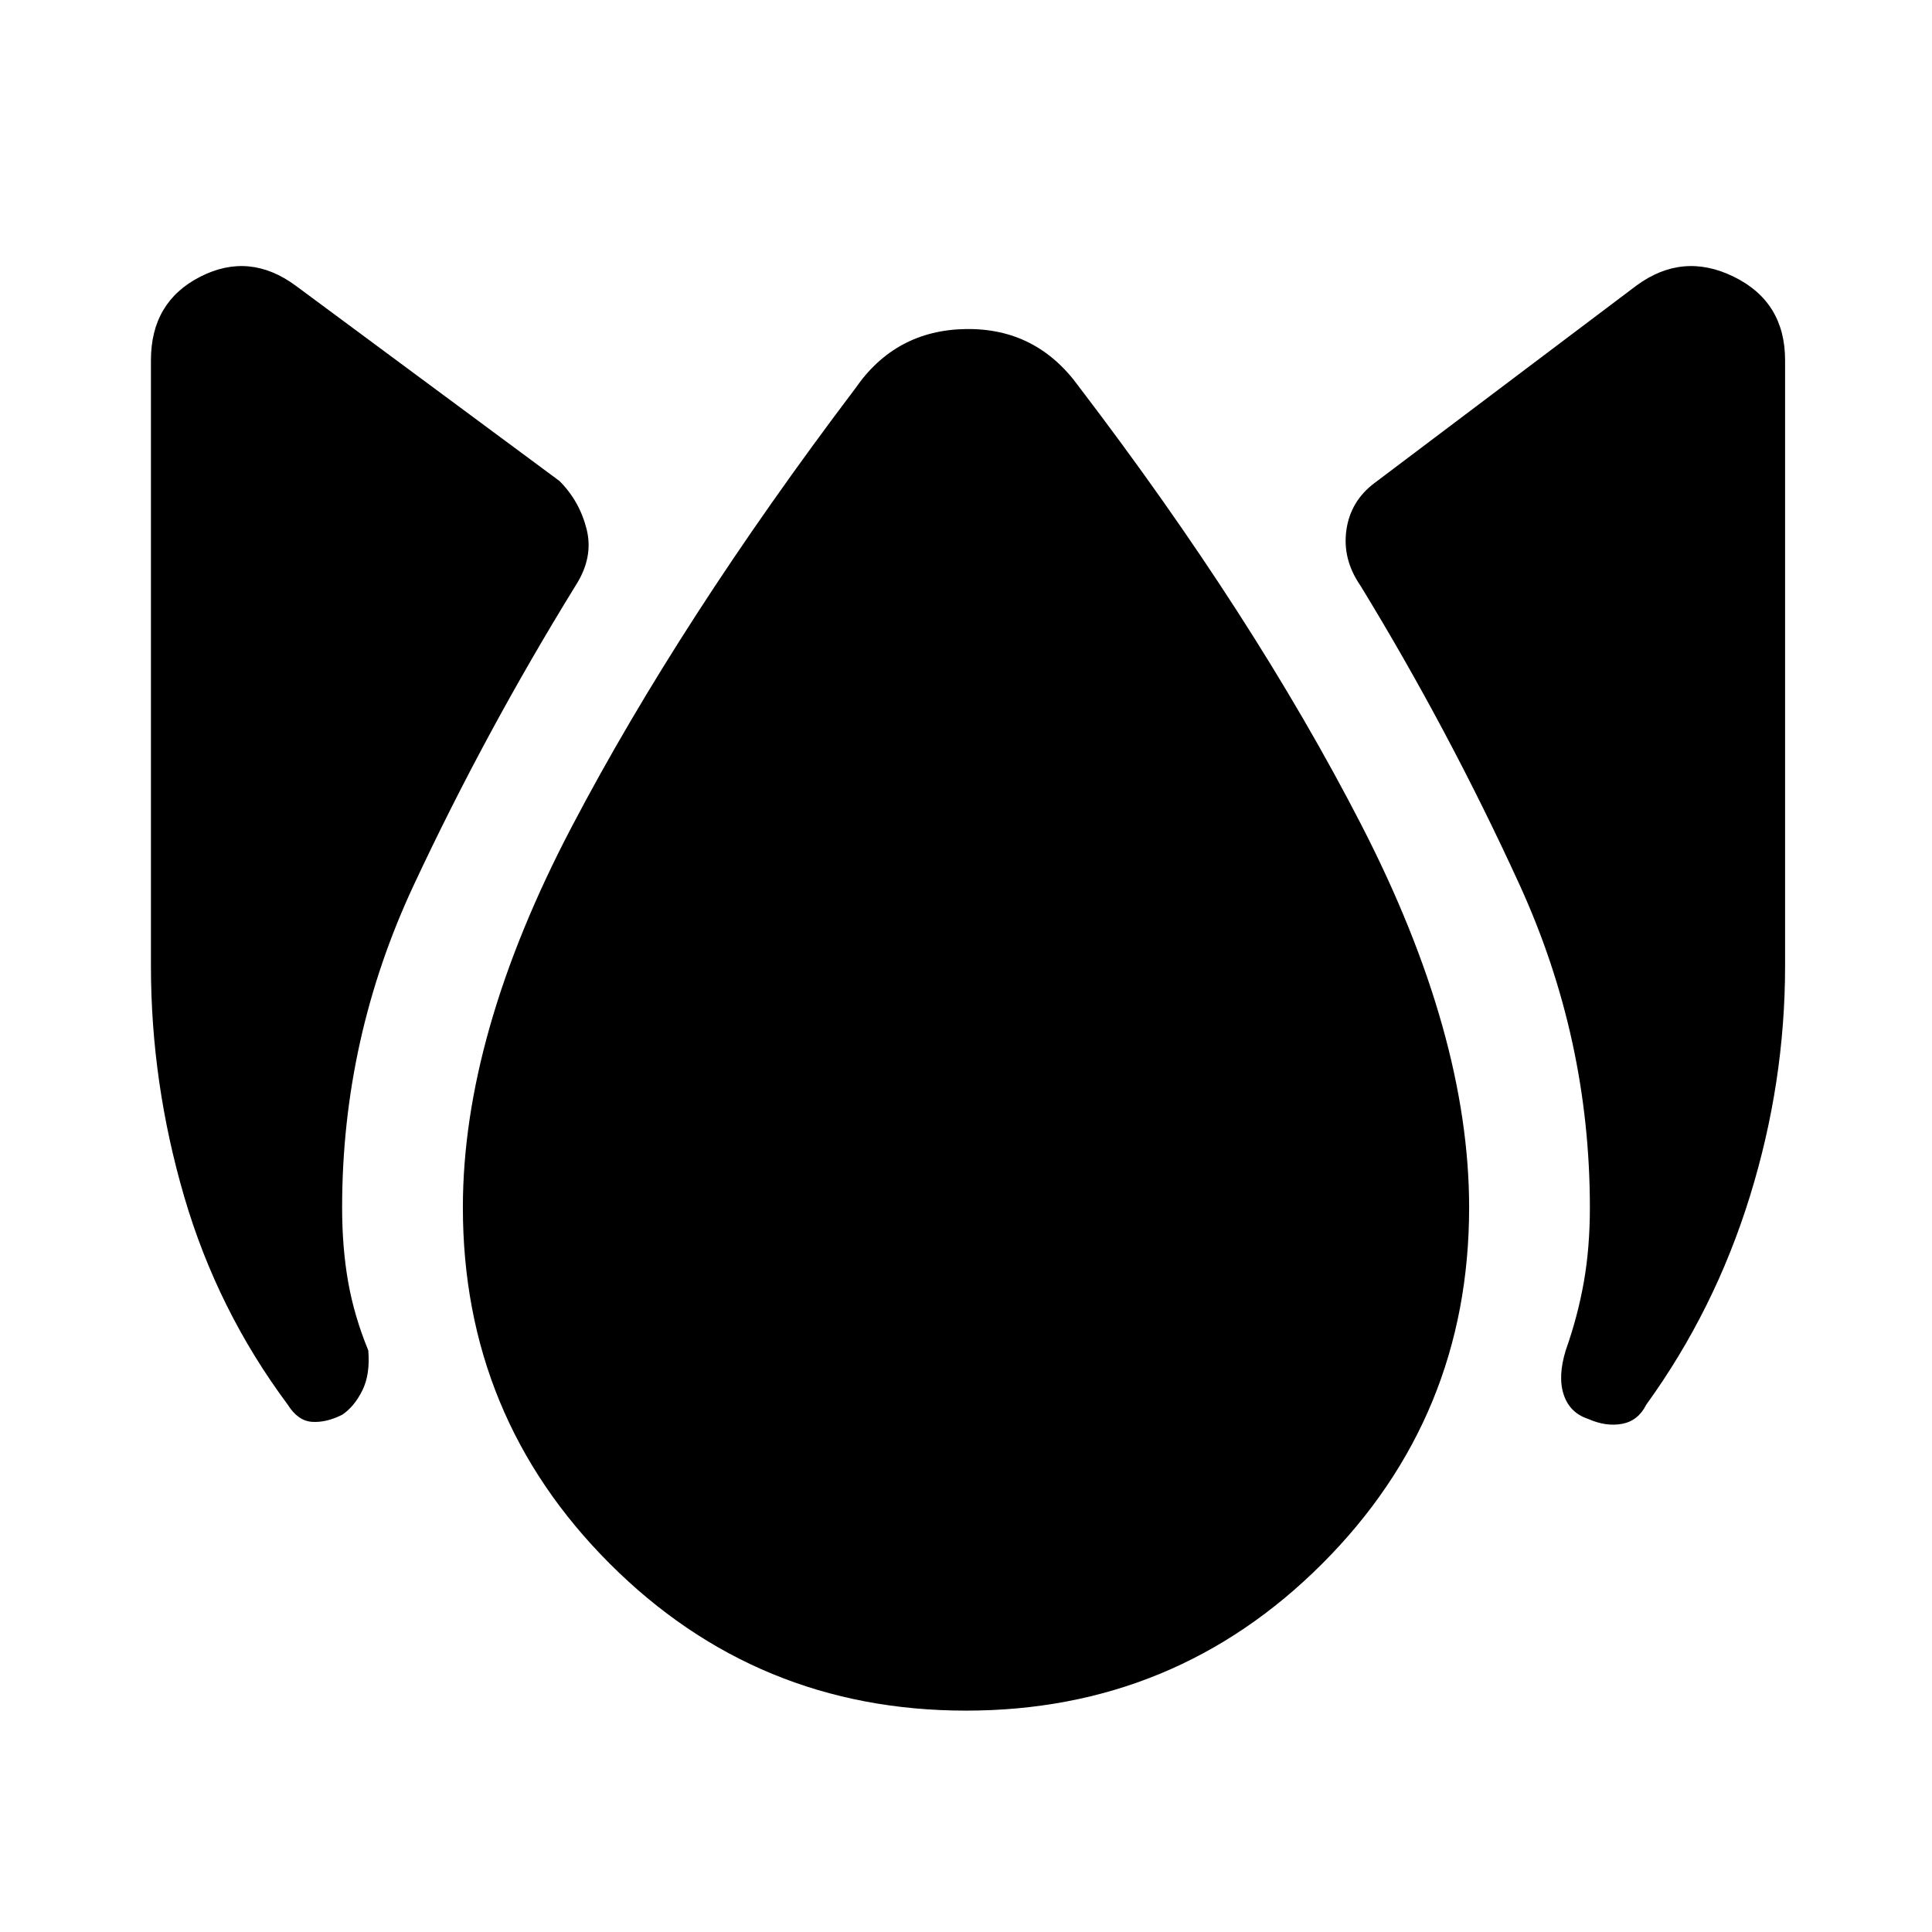 <svg xmlns="http://www.w3.org/2000/svg" height="48" viewBox="0 -960 960 960" width="48"><path d="M170-257q-8 4-15 3.5t-12-8.5q-35-47-51.5-103.5T75-480v-301q0-29 24.5-41.5T147-818l131 97q10 10 13.5 24t-5.5 28q-45 73-80.5 149T170-360q0 20 3 37t10 34q1 12-3 20t-10 12Zm310 147q-104 0-177-73t-73-177q0-86 54-189t141-218q20-29 55-29.5t56 28.5q87 114 140.5 218T730-360q0 104-73 177t-177 73Zm309-145q-9-3-12-12t1-22q6-17 9-34t3-37q0-84-35-160.5T676-669q-9-13-7-27.5t14-23.5l130-98q23-17 48.5-4.5T887-781v301q0 58-17.5 114.5T818-262q-4 8-12 9.5t-17-2.5Z"/></svg>